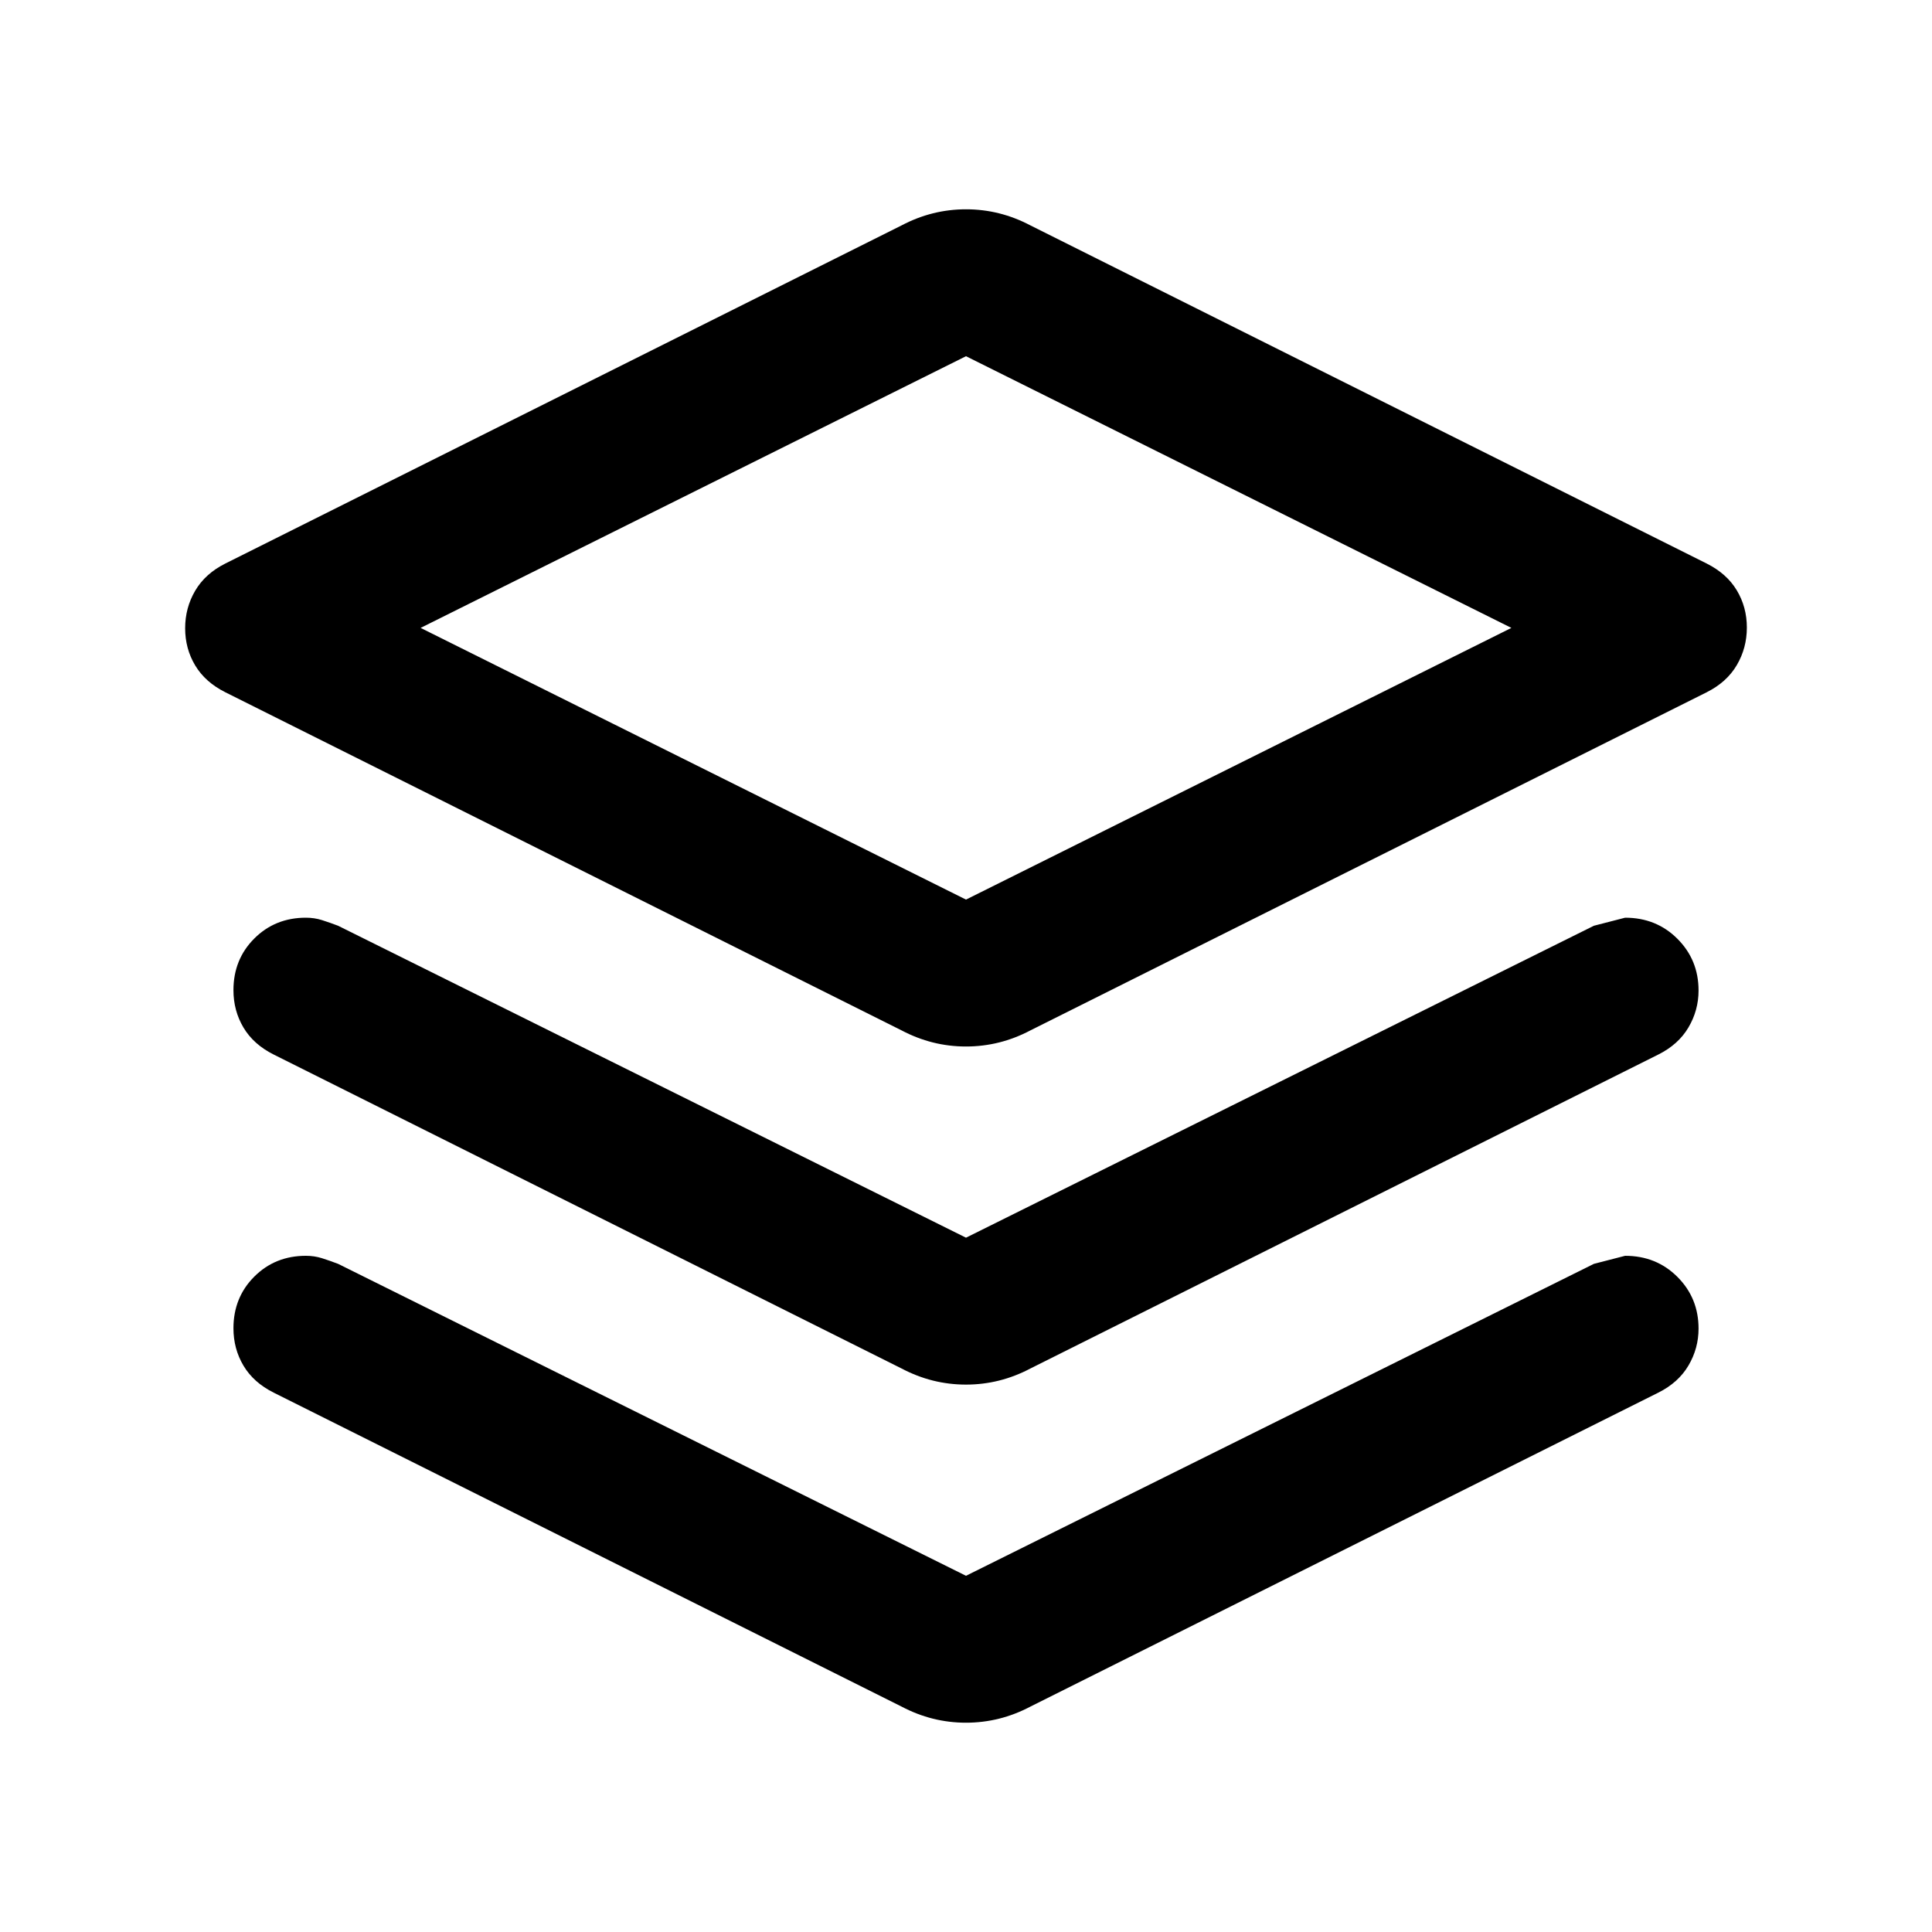 <svg xmlns="http://www.w3.org/2000/svg" height="20" viewBox="0 -960 960 960" width="20"><path d="M480-440q-8.42 0-16.42-2-8-2-15.58-6L112-616q-10-5-15-13.33-5-8.32-5-18.5 0-10.17 5-18.67 5-8.5 15-13.5l336-168q7.58-4 15.58-6t16.42-2q8.42 0 16.42 2 8 2 15.58 6l336 168q10 5 15 13.33 5 8.32 5 18.5 0 10.17-5 18.67-5 8.5-15 13.5L512-448q-7.58 4-15.58 6T480-440Zm0-73 271-135-271-135-271 135 271 135Zm0-135Zm0 303 312-155 15.51-4q15.51 0 26 10.49T844-467.83q0 9.83-5 18.33-5 8.5-15 13.5L512-280q-7.58 4-15.58 6T480-272q-8.42 0-16.42-2-8-2-15.58-6L136-436q-10-5-15-13.38T116-468q0-15.3 10.35-25.65Q136.7-504 152-504q4.21 0 8 1.2t8 2.8l312 155Zm0 168 312-155 15.51-4q15.51 0 26 10.49T844-299.83q0 9.83-5 18.33-5 8.5-15 13.5L512-112q-7.58 4-15.58 6T480-104q-8.42 0-16.42-2-8-2-15.58-6L136-268q-10-5-15-13.38T116-300q0-15.3 10.35-25.65Q136.7-336 152-336q4.21 0 8 1.2t8 2.8l312 155Z"/></svg>